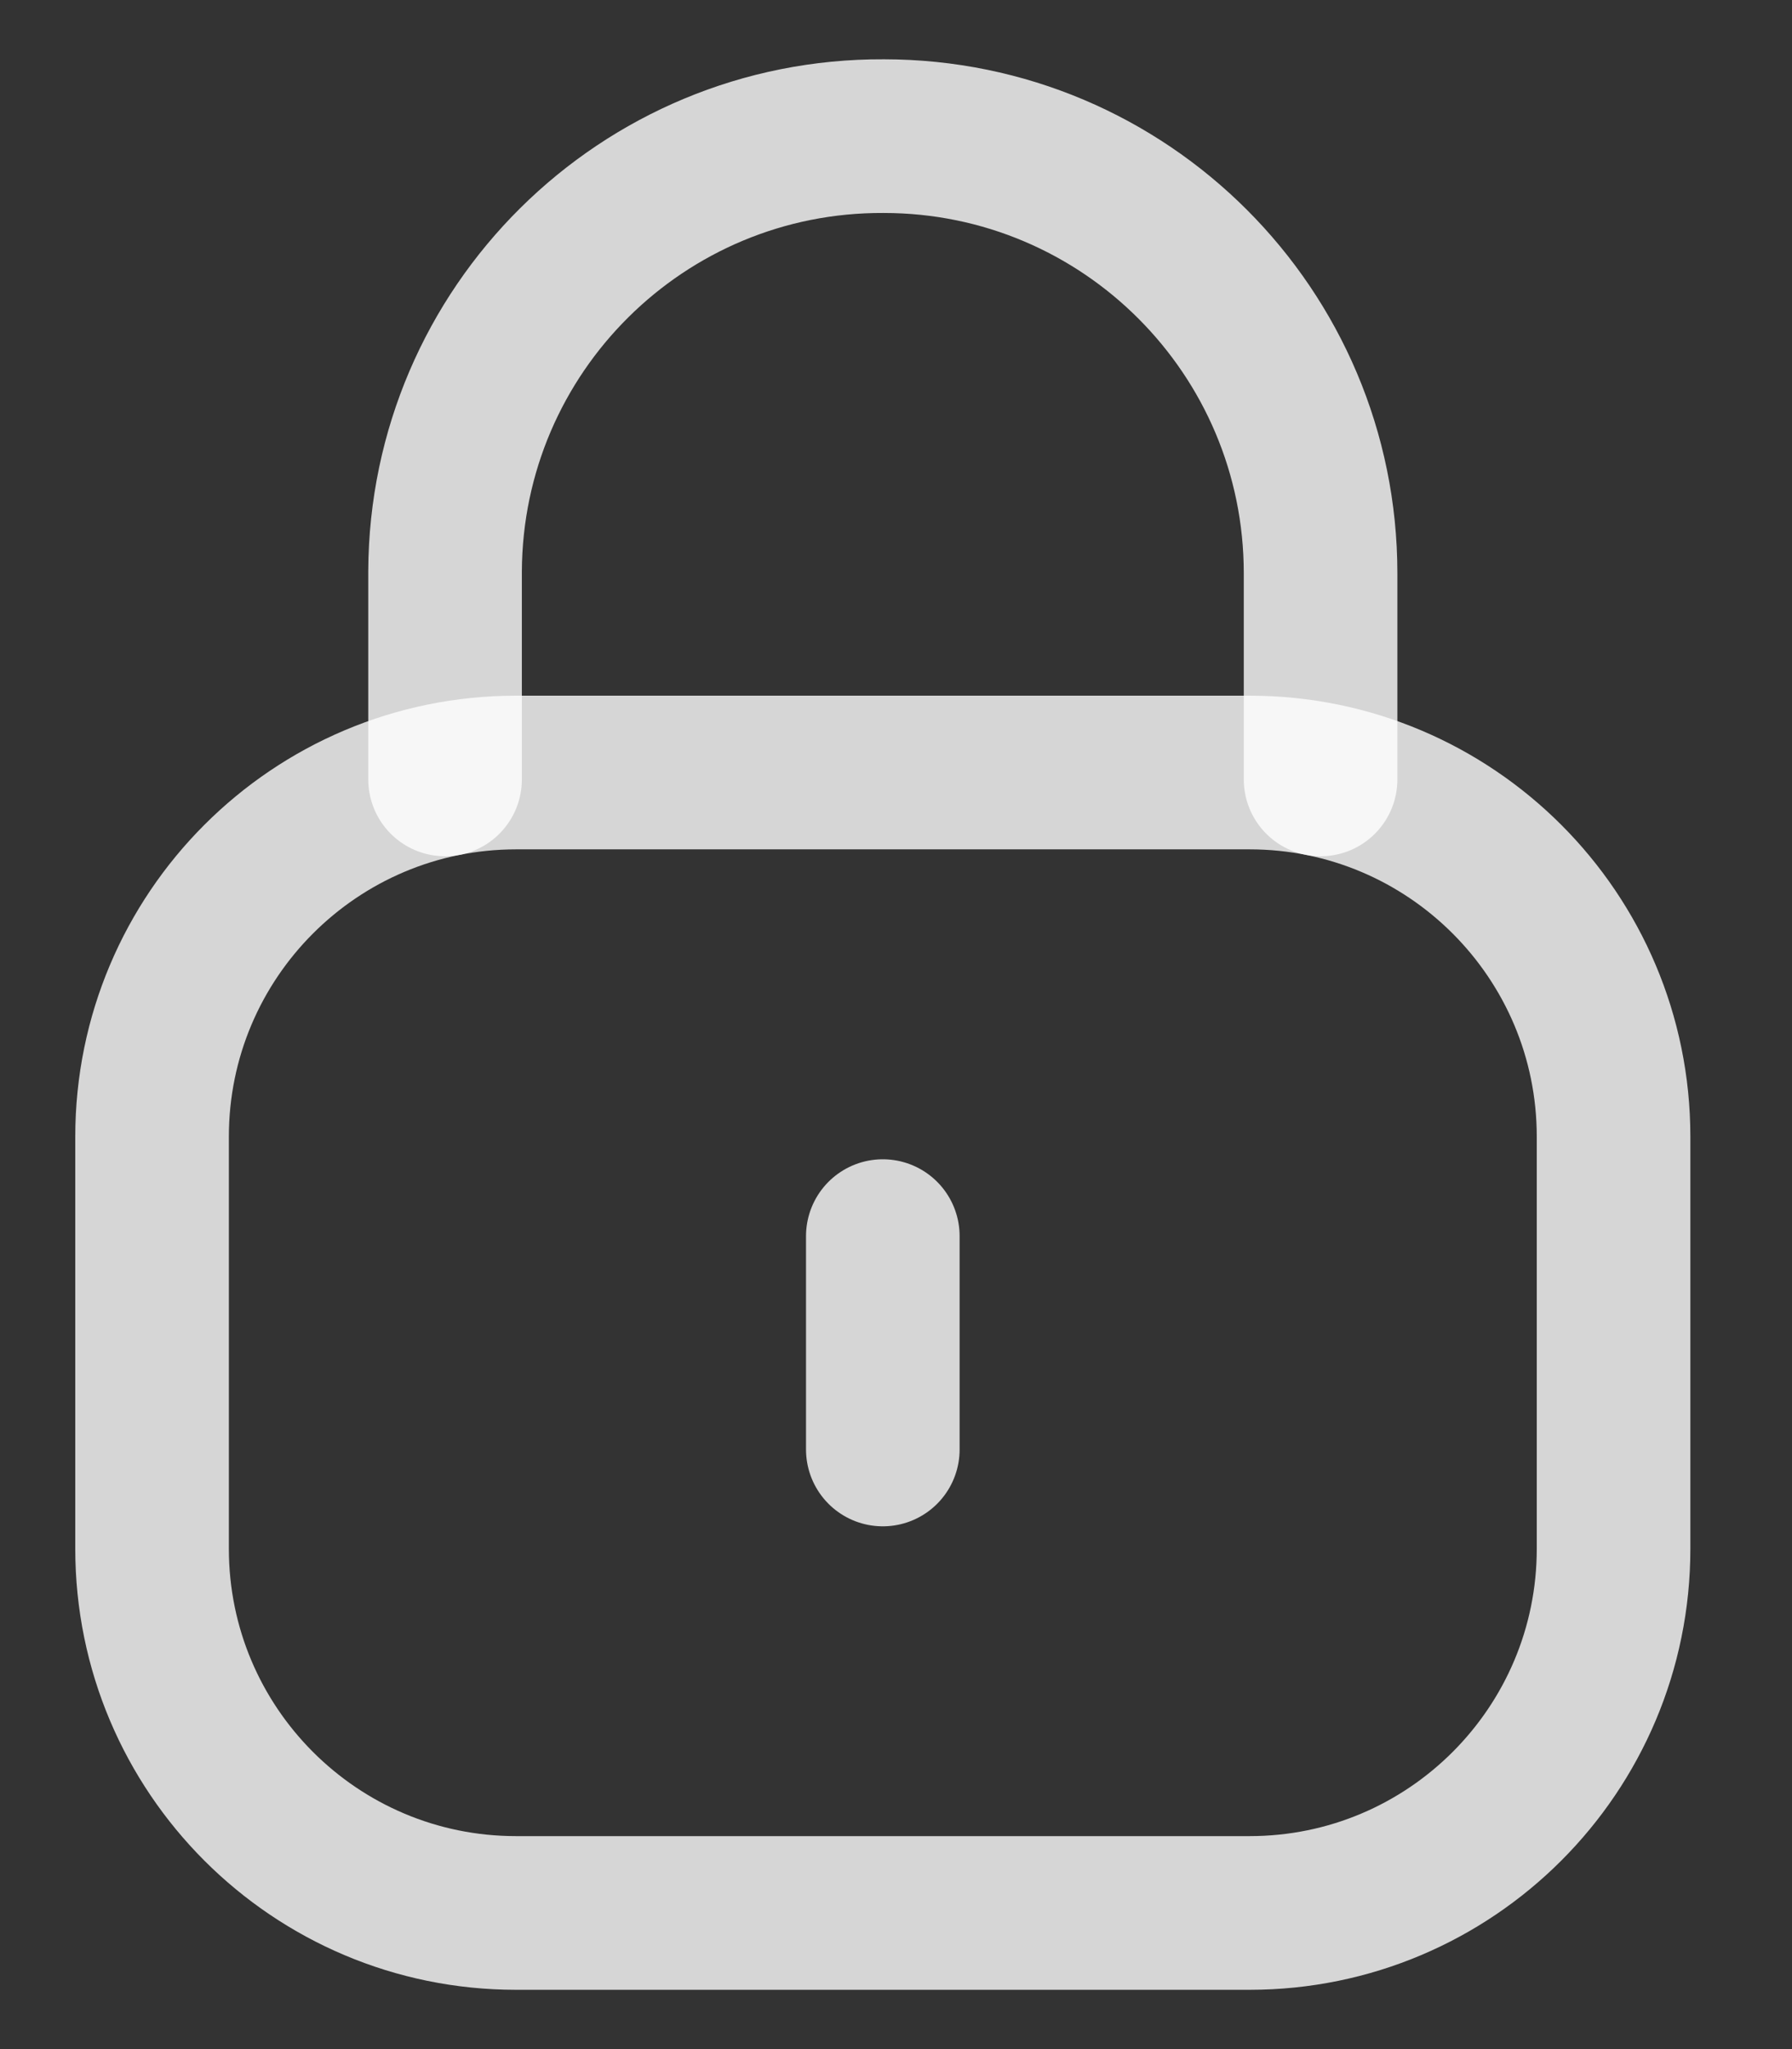 <svg width="14" height="16" viewBox="0 0 14 16" fill="none" xmlns="http://www.w3.org/2000/svg">
<rect x="0" y="0" width="14" height="16" fill="#333333" stroke="none"/>
<path d="M10.317 6.086V4.476C10.317 2.591 8.789 1.063 6.904 1.063C5.019 1.054 3.485 2.575 3.477 4.461V4.476V6.086" stroke="white" stroke-opacity="0.8" stroke-width="1.2" stroke-linecap="round" stroke-linejoin="round"/>
<path fill-rule="evenodd" clip-rule="evenodd" d="M9.762 14.937H4.032C2.461 14.937 1.188 13.664 1.188 12.093V8.876C1.188 7.305 2.461 6.032 4.032 6.032H9.762C11.333 6.032 12.606 7.305 12.606 8.876V12.093C12.606 13.664 11.333 14.937 9.762 14.937Z" stroke="white" stroke-opacity="0.8" stroke-width="1.2" stroke-linecap="round" stroke-linejoin="round"/>
<path d="M6.897 9.652V11.318" stroke="white" stroke-opacity="0.8" stroke-width="1.2" stroke-linecap="round" stroke-linejoin="round"/>
</svg>
